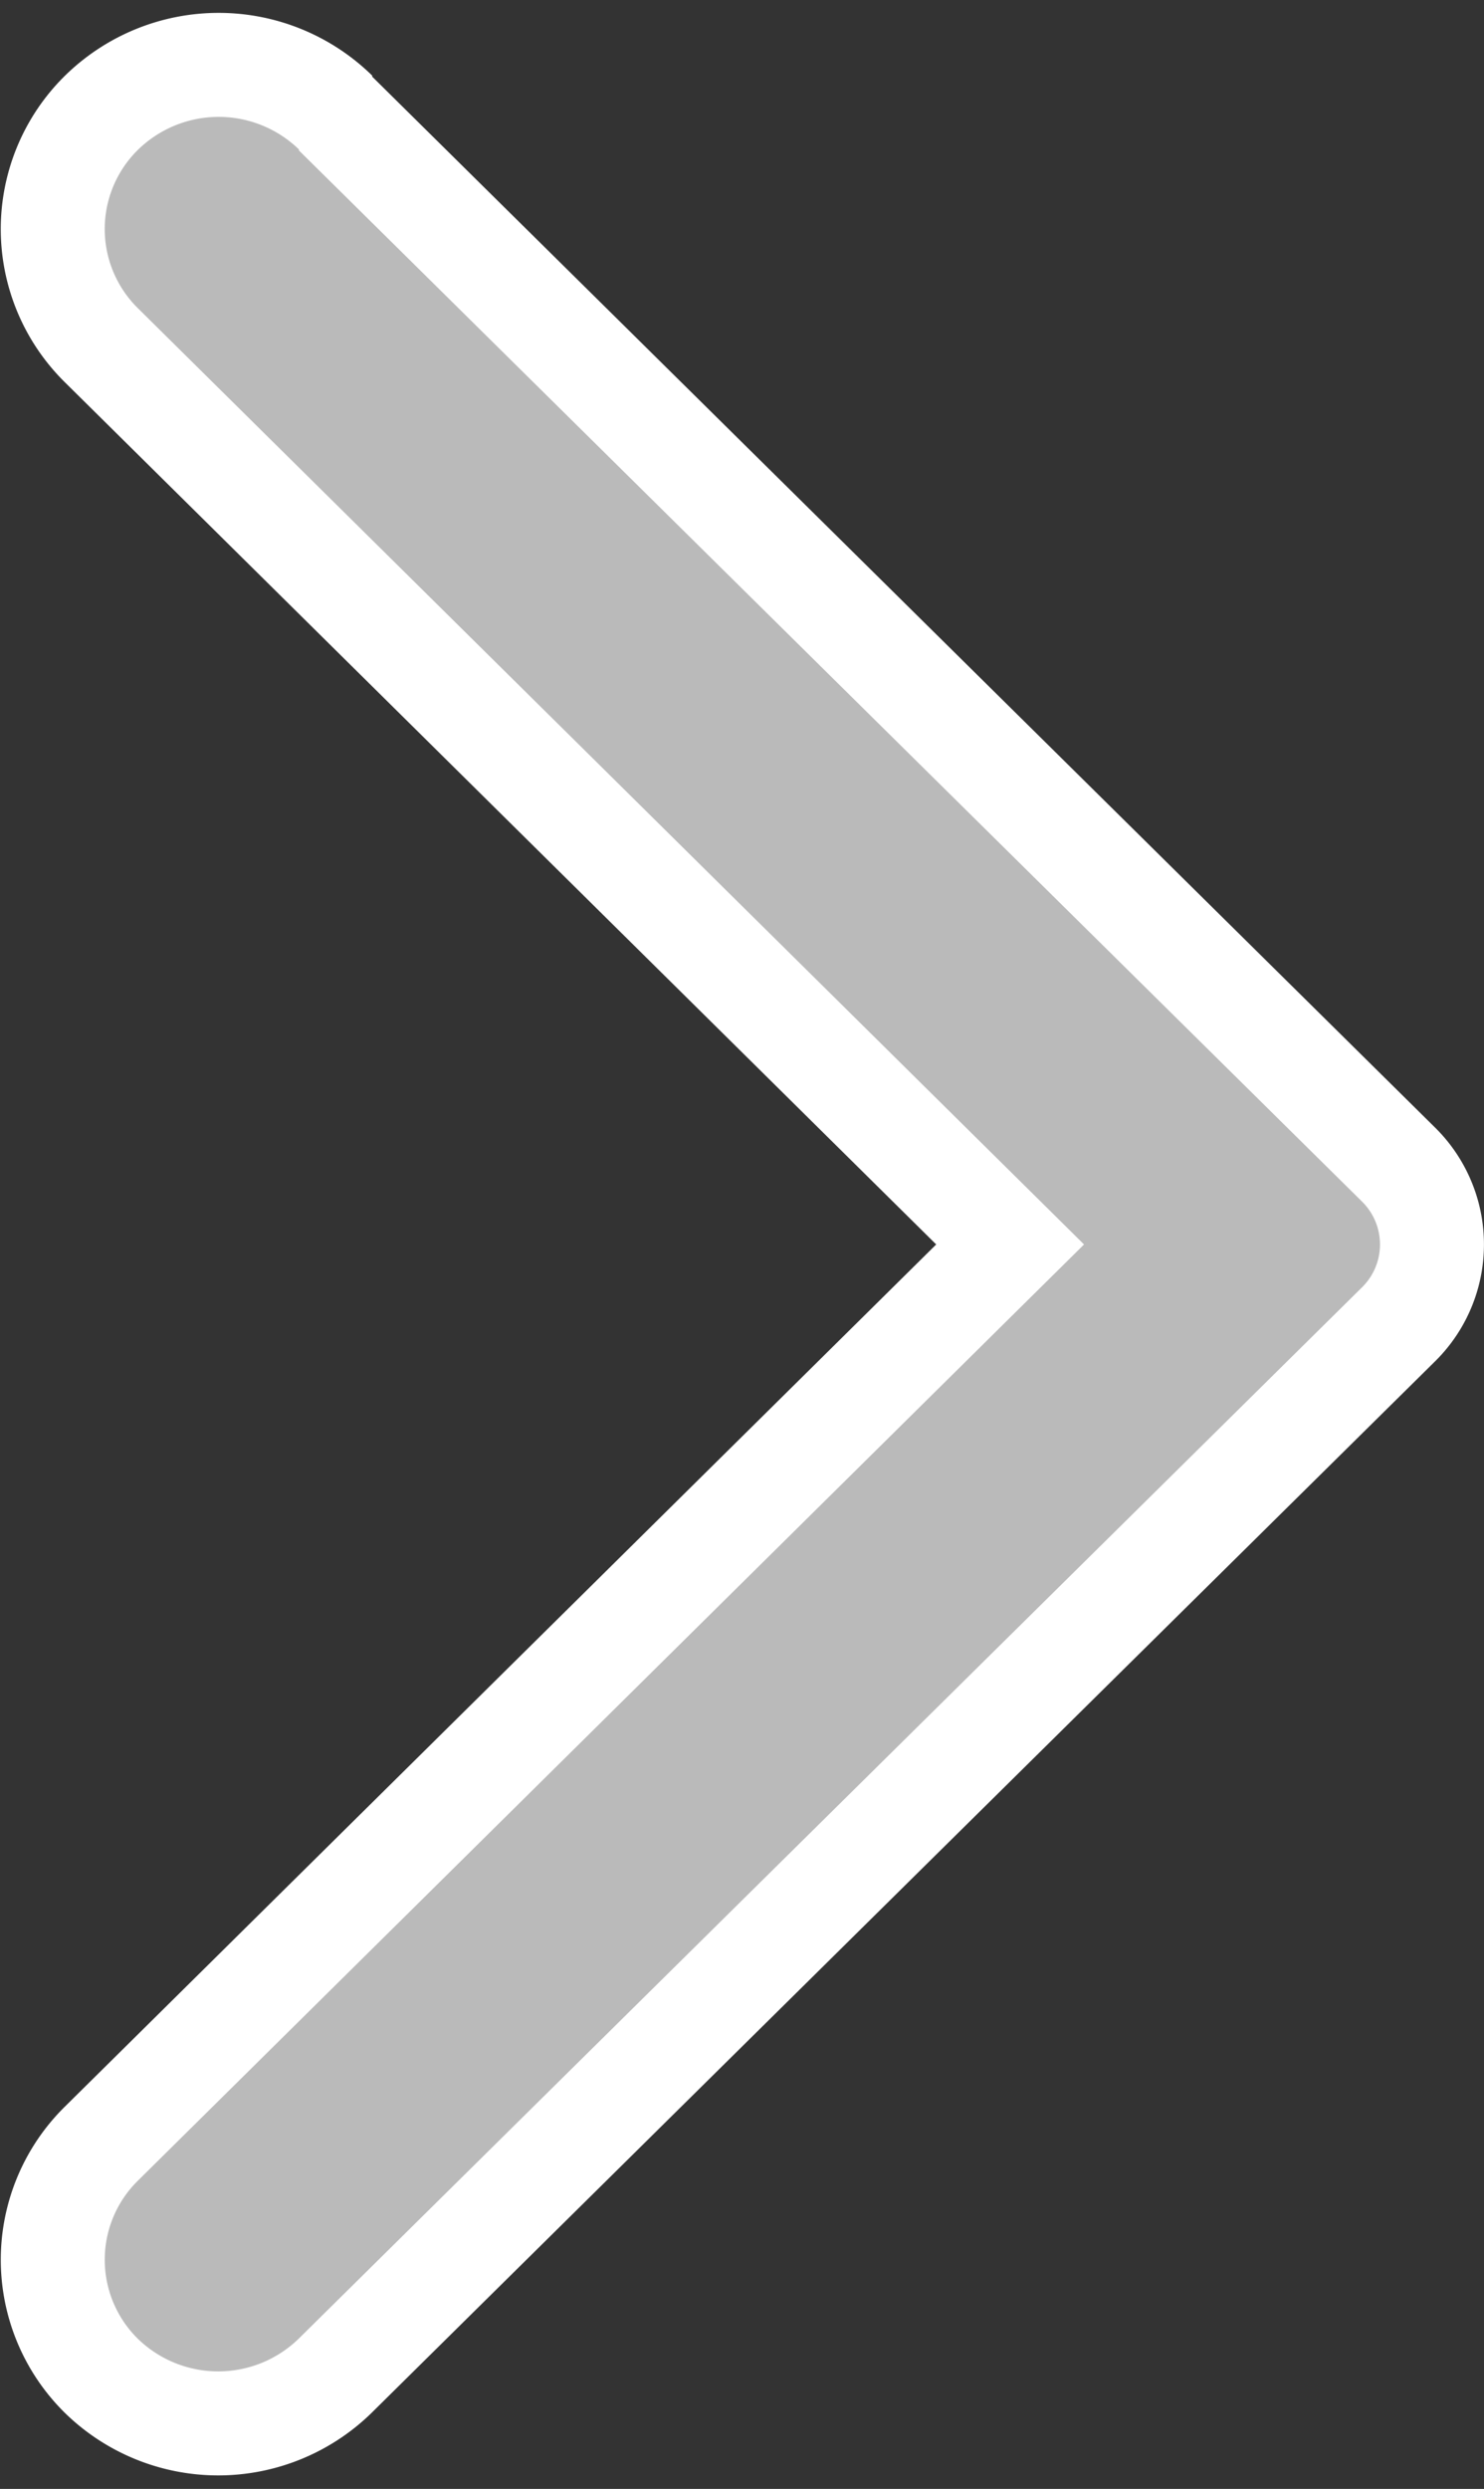 <svg xmlns="http://www.w3.org/2000/svg" width="7.137" height="11.964" viewBox="0 0 7.137 11.964">
  <rect x="0" y="0" width="7.137" height="11.964" fill="#333333" stroke="none"/>
  <path id="icon_arrow" d="M5.275,11.107.162,6.054a.539.539,0,0,1,0-.77L5.275.231A.805.805,0,0,1,6.4.231a.783.783,0,0,1,0,1.115L2.029,5.669,6.4,9.992a.784.784,0,0,1,0,1.116.805.805,0,0,1-1.129,0" transform="translate(6.887 11.651) rotate(180)" fill="#bababa" stroke="#fff" stroke-width="0.5"/>
</svg>
